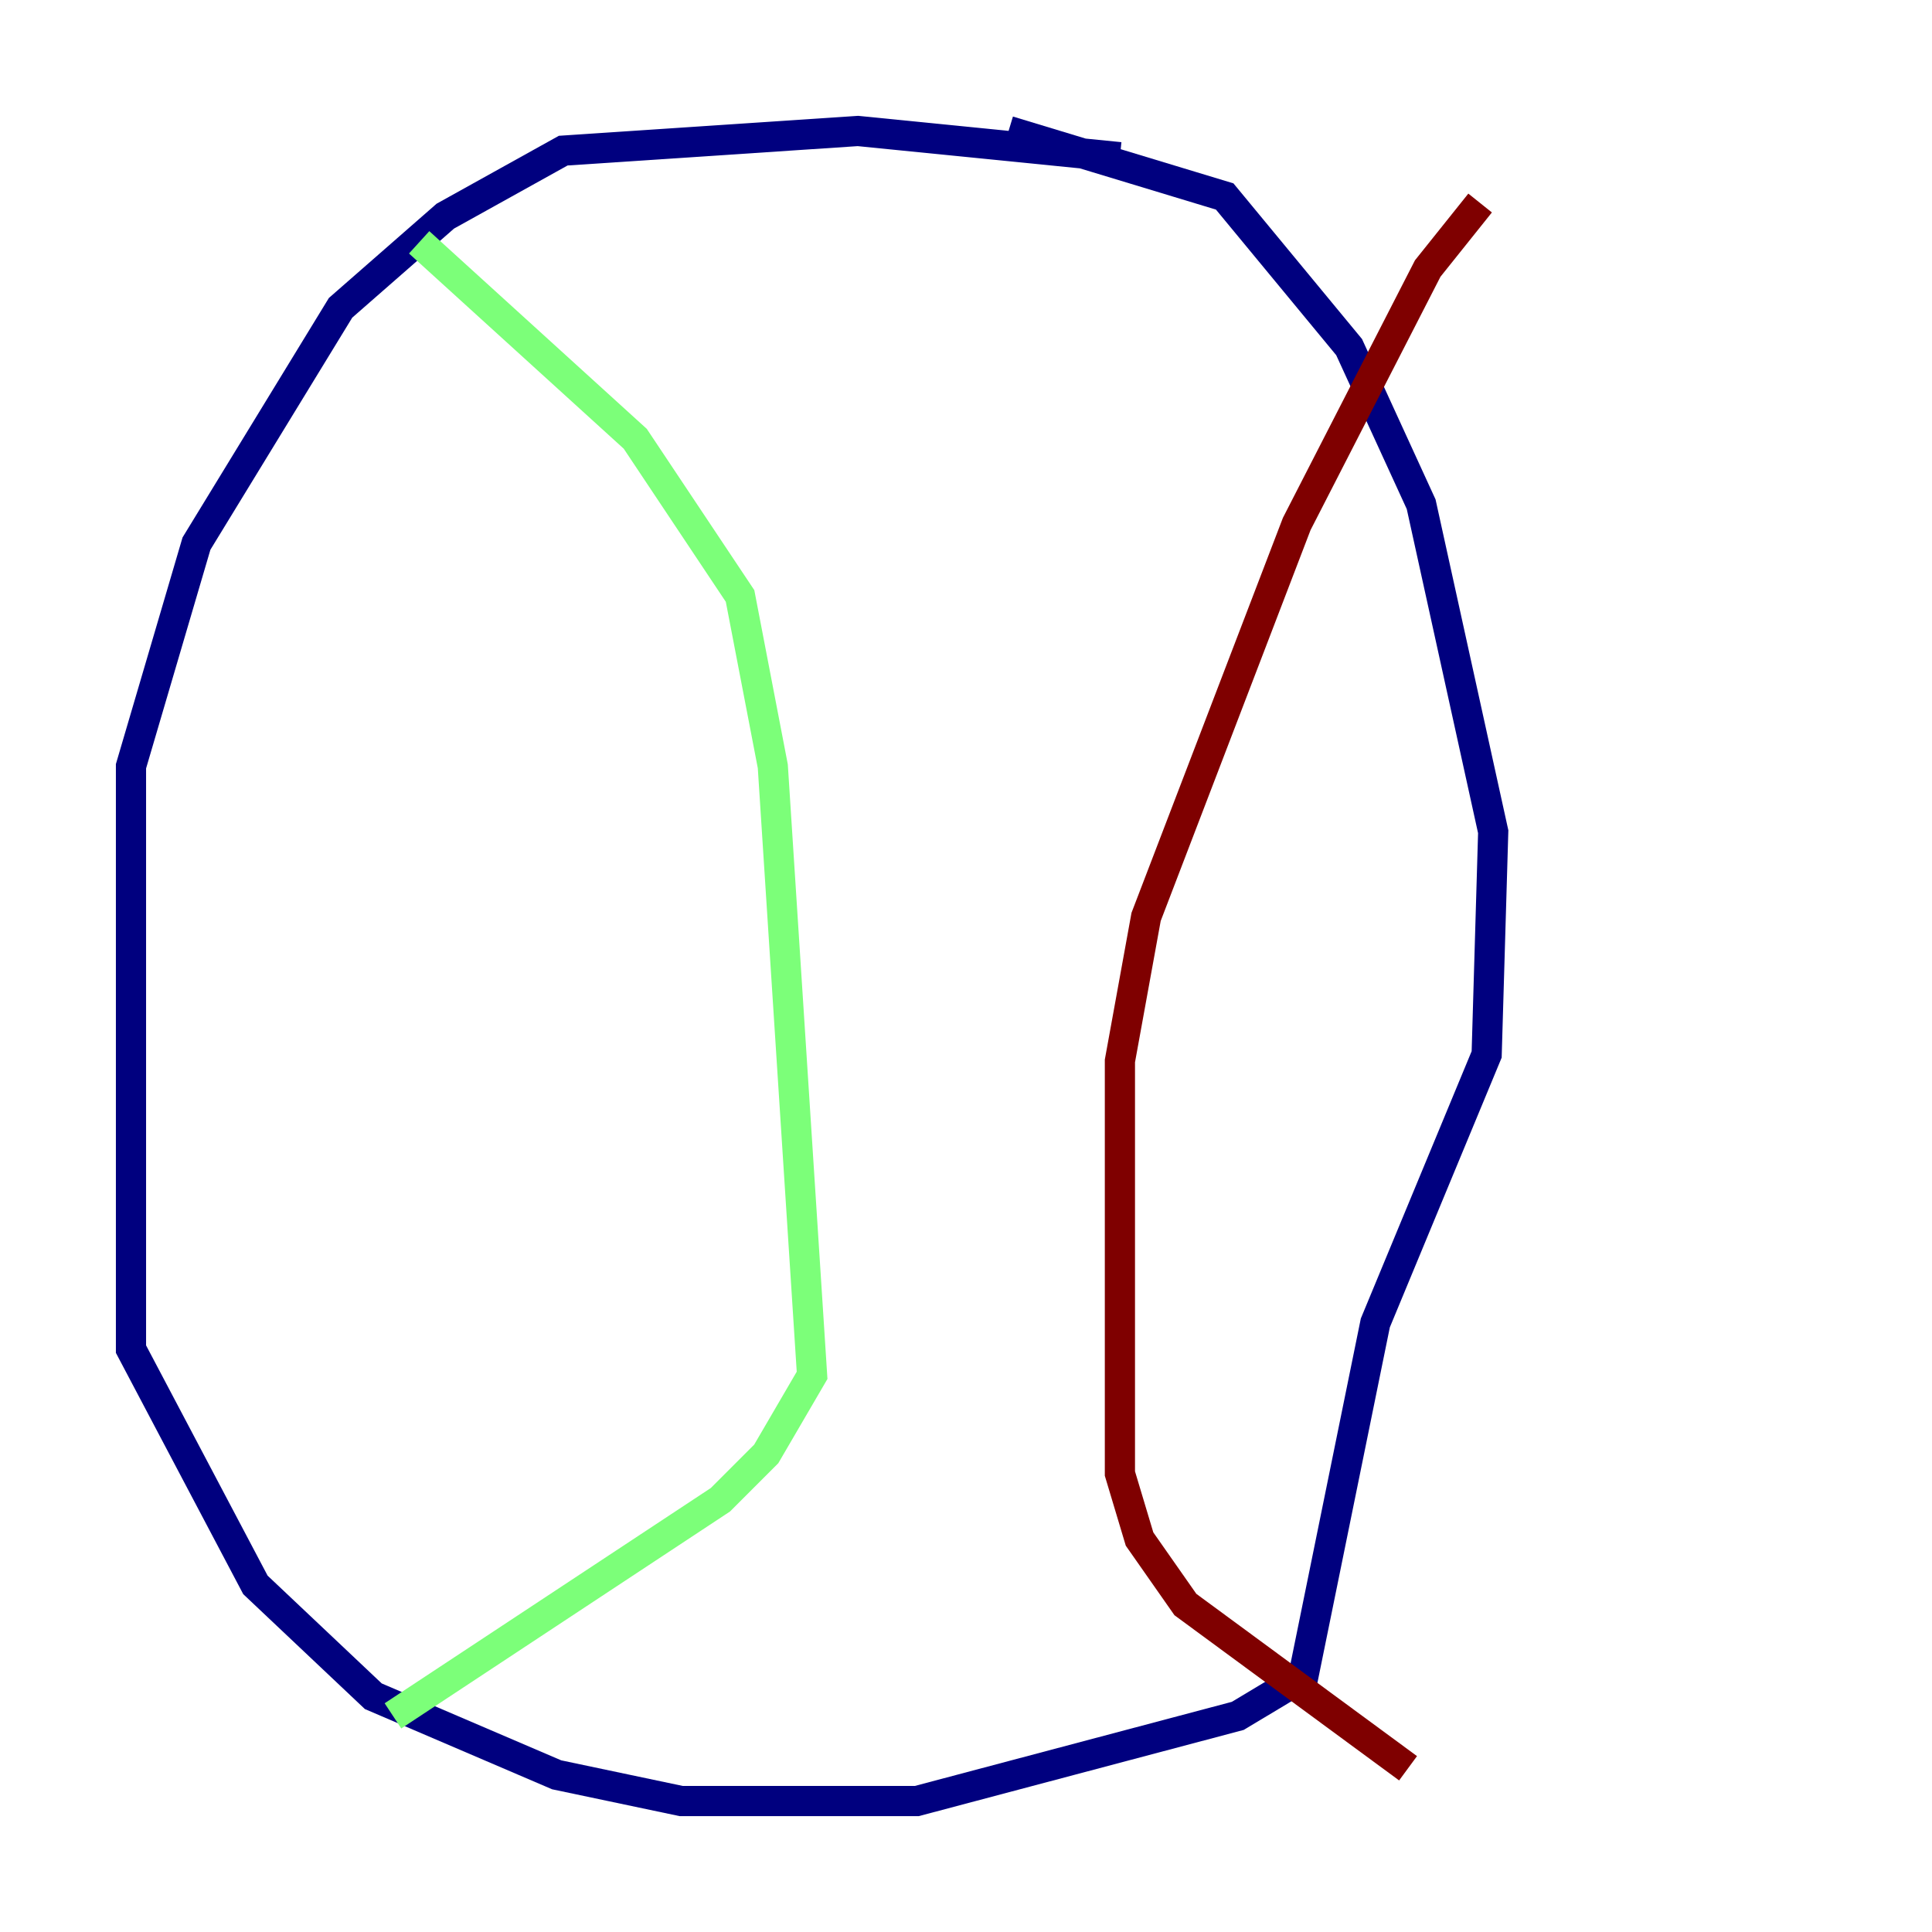 <?xml version="1.0" encoding="utf-8" ?>
<svg baseProfile="tiny" height="128" version="1.2" viewBox="0,0,128,128" width="128" xmlns="http://www.w3.org/2000/svg" xmlns:ev="http://www.w3.org/2001/xml-events" xmlns:xlink="http://www.w3.org/1999/xlink"><defs /><polyline fill="none" points="74.197,10.414 56.841,8.678 37.315,9.98 29.505,14.319 22.563,20.393 13.017,36.014 8.678,50.766 8.678,89.383 16.922,105.003 24.732,112.38 36.881,117.586 45.125,119.322 60.746,119.322 82.007,113.681 86.346,111.078 91.119,87.647 98.495,69.858 98.929,55.105 94.156,33.41 89.383,22.997 81.139,13.017 66.82,8.678" stroke="#00007f" stroke-width="2" /><polyline fill="none" points="27.77,16.054 42.088,29.071 49.031,39.485 51.2,50.766 53.803,91.119 50.766,96.325 47.729,99.363 26.034,113.681" stroke="#7cff79" stroke-width="2" /><polyline fill="none" points="98.061,13.451 94.59,17.79 85.912,34.712 75.932,60.746 74.197,70.291 74.197,97.627 75.498,101.966 78.536,106.305 93.288,117.153" stroke="#7f0000" stroke-width="2" /></svg>